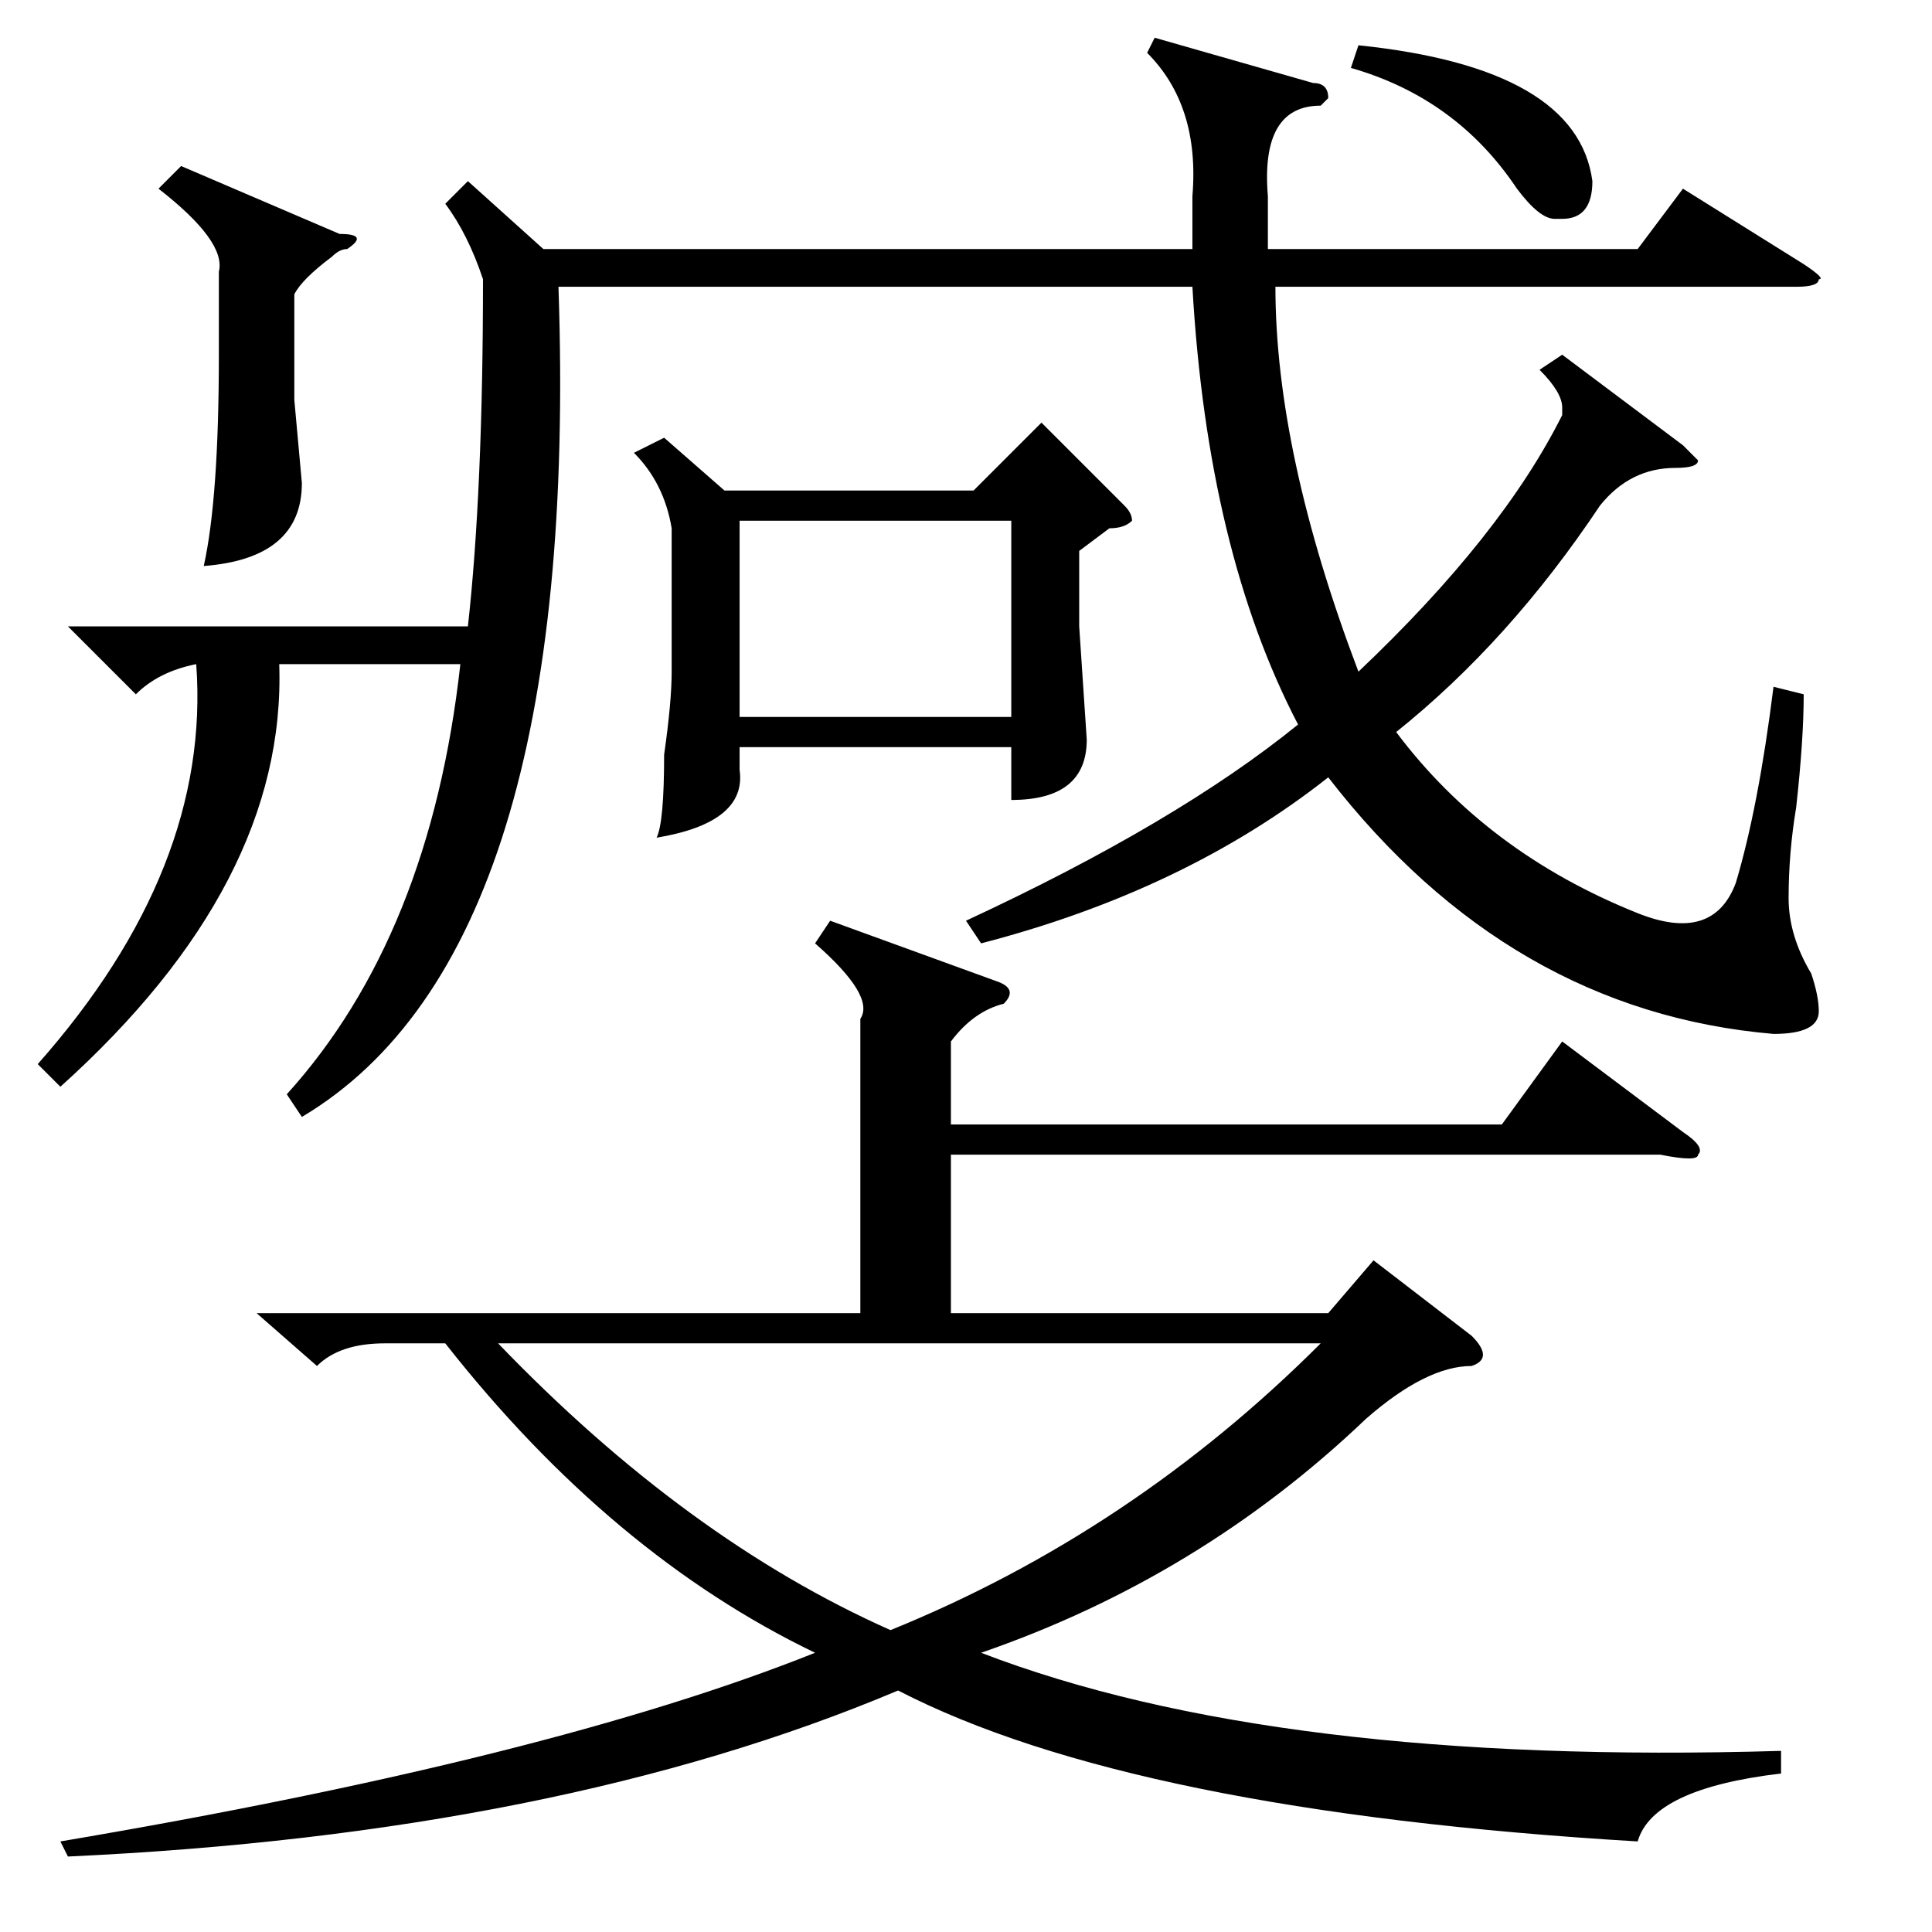 <?xml version="1.0" standalone="no"?>
<!DOCTYPE svg PUBLIC "-//W3C//DTD SVG 1.1//EN" "http://www.w3.org/Graphics/SVG/1.1/DTD/svg11.dtd" >
<svg xmlns="http://www.w3.org/2000/svg" xmlns:xlink="http://www.w3.org/1999/xlink" version="1.1" viewBox="0 -52 256 256">
  <g transform="matrix(1 0 0 -1 0 204)">
   <path fill="currentColor"
d="M114 121q2 3 -6 10l2 3l22 -8q3 -1 1 -3q-4 -1 -7 -5v-11h73l8 11l16 -12q3 -2 2 -3q0 -1 -5 0h-94v-21h50l6 7l13 -10q3 -3 0 -4q-6 0 -14 -7q-22 -21 -51 -31q39 -15 106 -13v-3q-17 -2 -19 -9q-67 4 -98 20q-45 -19 -110 -22l-1 2q65 11 100 25q-27 13 -49 41h-8
q-6 0 -9 -3l-8 7h80v39zM153 251l21 -6q2 0 2 -2l-1 -1q-8 0 -7 -12v-7h49l6 8l16 -10q3 -2 2 -2q0 -1 -3 -1h-69q0 -22 11 -51q19 18 27 34v1q0 2 -3 5l3 2l16 -12l2 -2q0 -1 -3 -1q-6 0 -10 -5q-12 -18 -27 -30q12 -16 32 -24q10 -4 13 4q3 10 5 26l4 -1q0 -6 -1 -15
q-1 -6 -1 -12q0 -5 3 -10q1 -3 1 -5q0 -3 -6 -3q-35 3 -59 34q-19 -15 -46 -22l-2 3q28 13 44 26q-12 23 -14 58h-84q3 -88 -34 -110l-2 3q19 21 23 57h-24q1 -29 -29 -56l-3 3q23 26 21 53q-5 -1 -8 -4l-9 9h53q2 18 2 46q-2 6 -5 10l3 3l10 -9h86v3v4q1 12 -6 19zM66 78
q25 -26 52 -38q32 13 57 38h-109zM88 198l8 -7h33l9 9l11 -11q1 -1 1 -2q-1 -1 -3 -1l-4 -3v-10l1 -15q0 -8 -10 -8v7h-36v-3q1 -7 -11 -9q1 2 1 11q1 7 1 11v19q-1 6 -5 10zM98 187v-26h36v26h-36zM24 234l21 -9q4 0 1 -2q-1 0 -2 -1q-4 -3 -5 -5v-14l1 -11q0 -10 -13 -11
q2 9 2 28v11q1 4 -8 11zM179 247l1 3q29 -3 31 -18q0 -5 -4 -5h-1q-2 0 -5 4q-8 12 -22 16z" />
  </g>

</svg>
